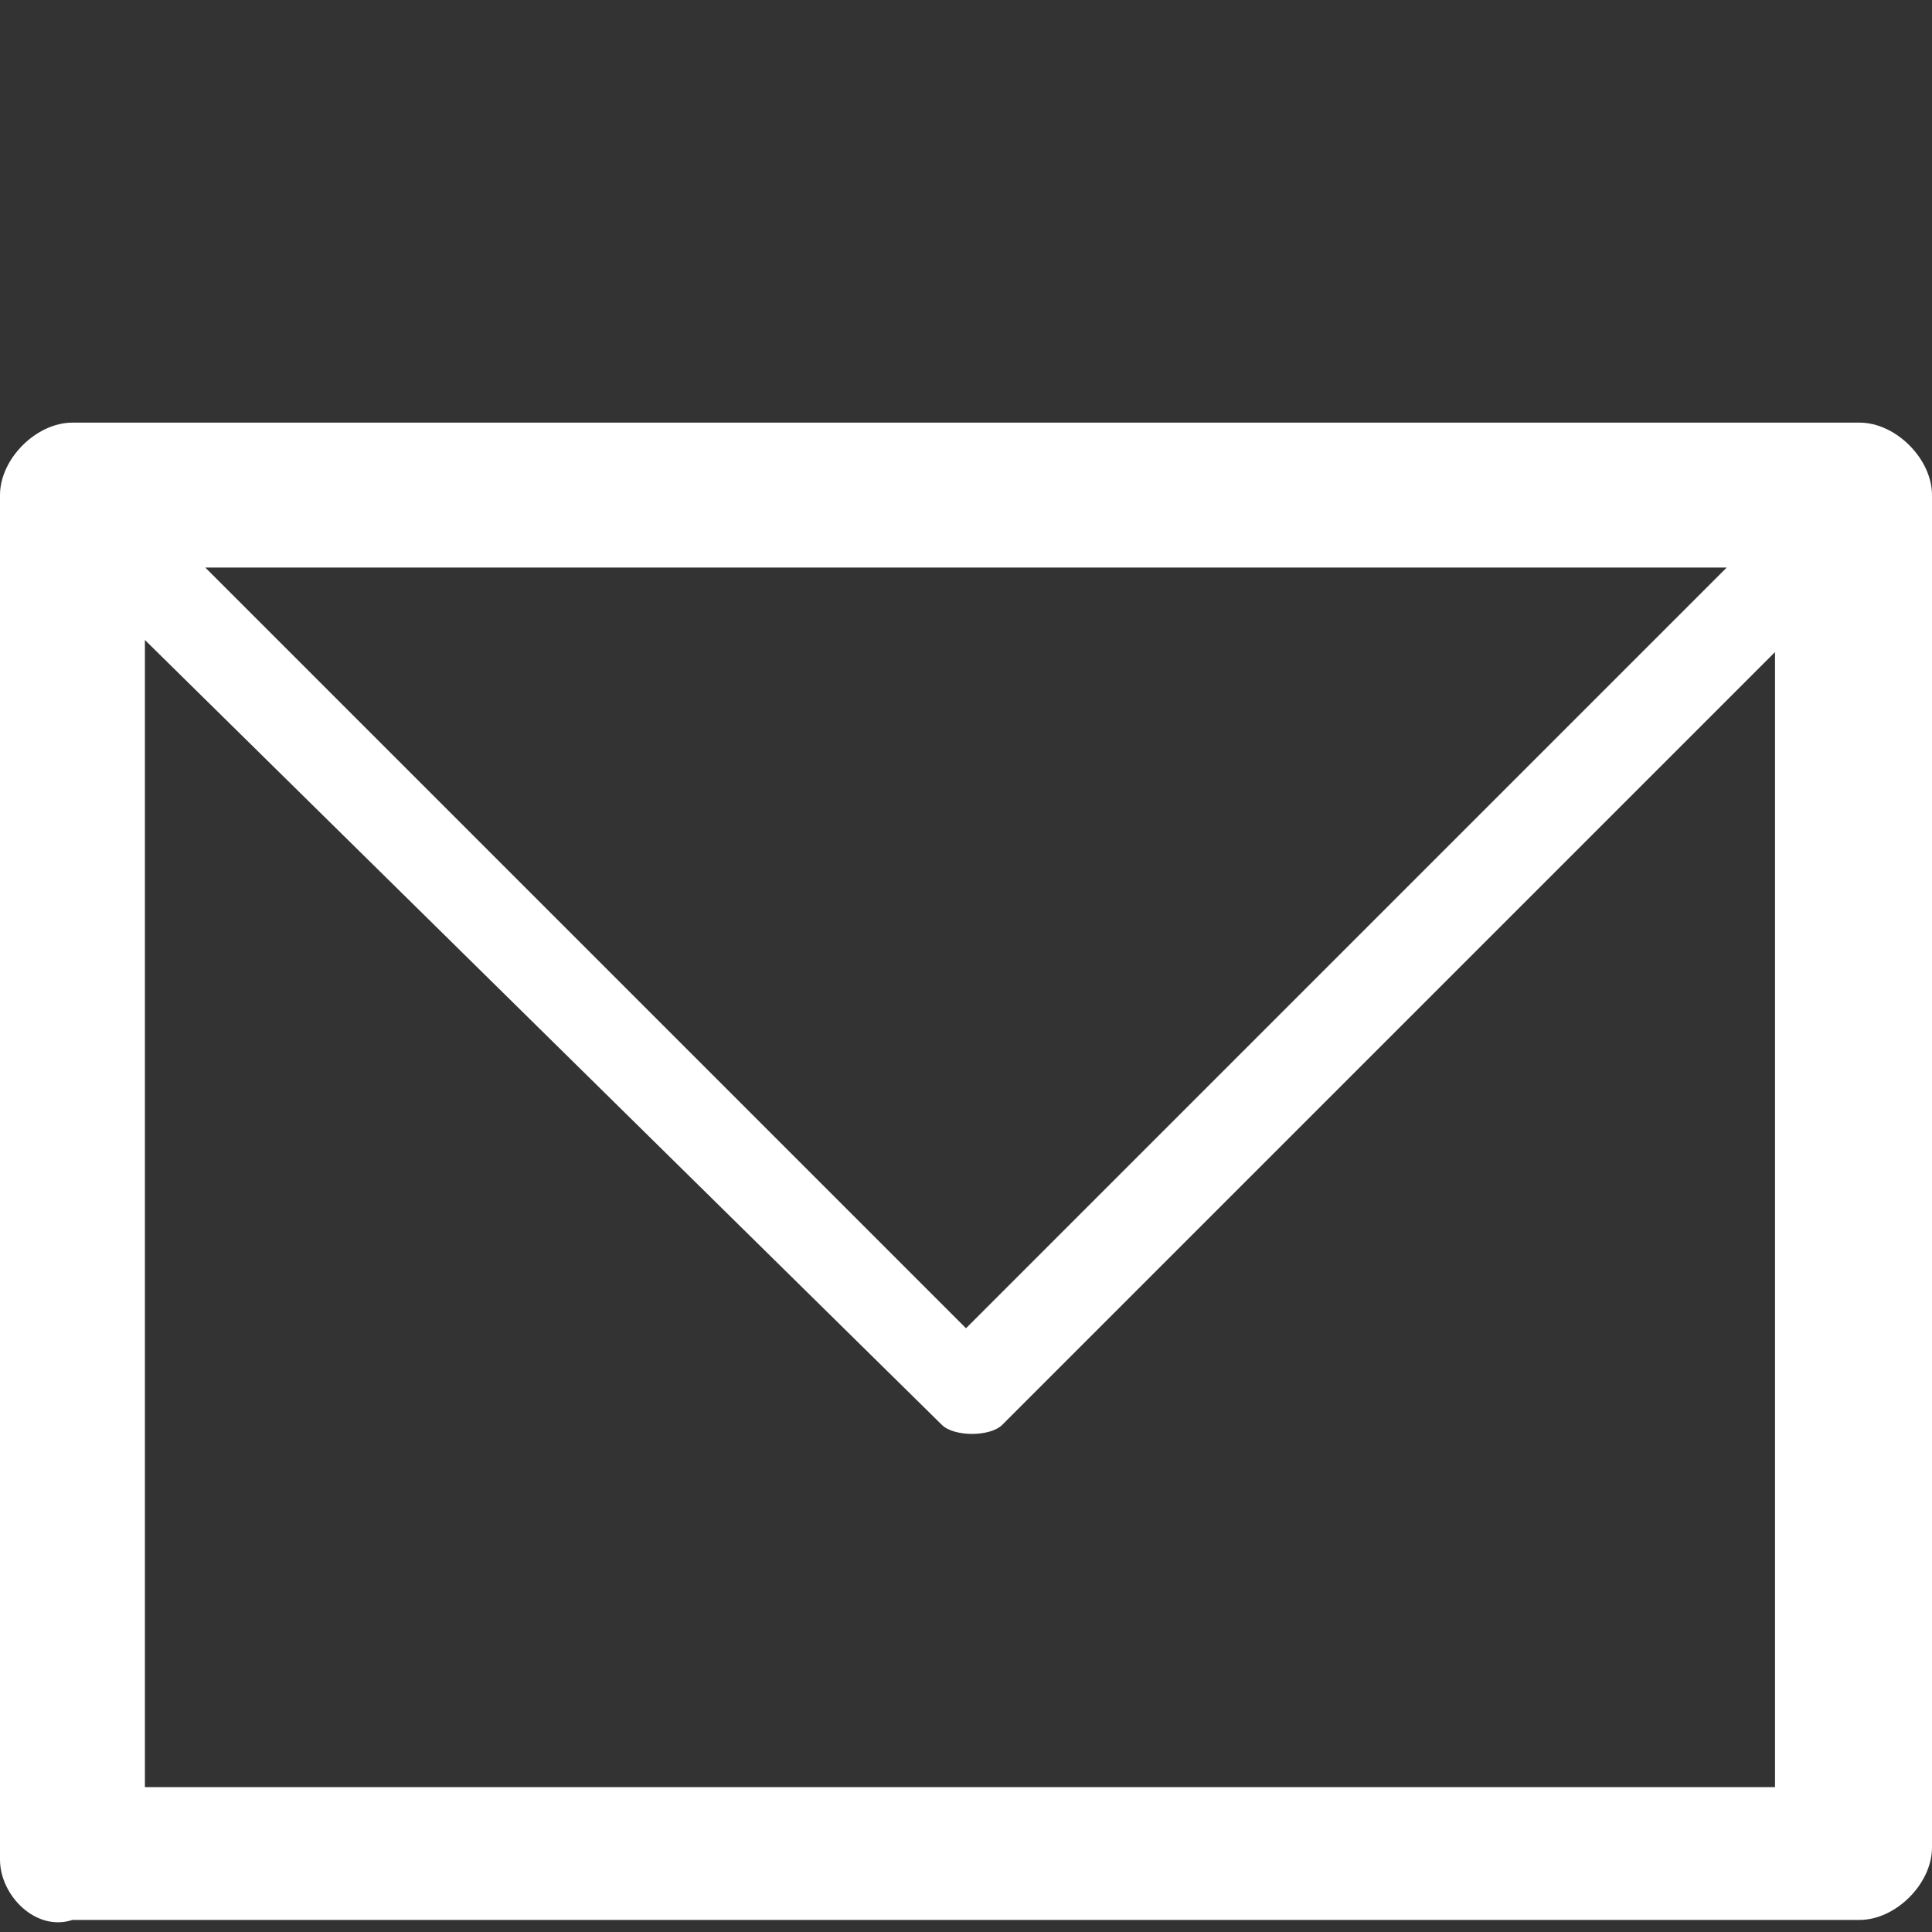 <?xml version="1.0" encoding="utf-8"?>
<!-- Generator: Adobe Illustrator 23.0.0, SVG Export Plug-In . SVG Version: 6.00 Build 0)  -->
<svg version="1.1" id="圖層_1" xmlns="http://www.w3.org/2000/svg" xmlns:xlink="http://www.w3.org/1999/xlink" x="0px" y="0px"
	 viewBox="0 0 16 16" style="enable-background:new 0 0 16 16;" xml:space="preserve">
<rect x="0" y="0" width="16" height="16" fill="#333333" stroke="none"/>
<style type="text/css">
	.st0{fill:#FFFFFF;}
</style>
<path class="st0" d="M0.6,3.5L0.6,3.5h14.8c0.3,0,0.6,0.3,0.6,0.6v0v11.2c0,0.3-0.3,0.6-0.6,0.6h0H0.6C0.3,16,0,15.7,0,15.4v0V4.1
	C0,3.8,0.3,3.5,0.6,3.5L0.6,3.5z M14.8,5.3L14.8,5.3l-6.5,6.5c-0.1,0.1-0.4,0.1-0.5,0L1.2,5.3v9.5h13.5V5.3L14.8,5.3z M14.3,4.7
	L14.3,4.7H1.7L8,11L14.3,4.7L14.3,4.7z"/>
</svg>
